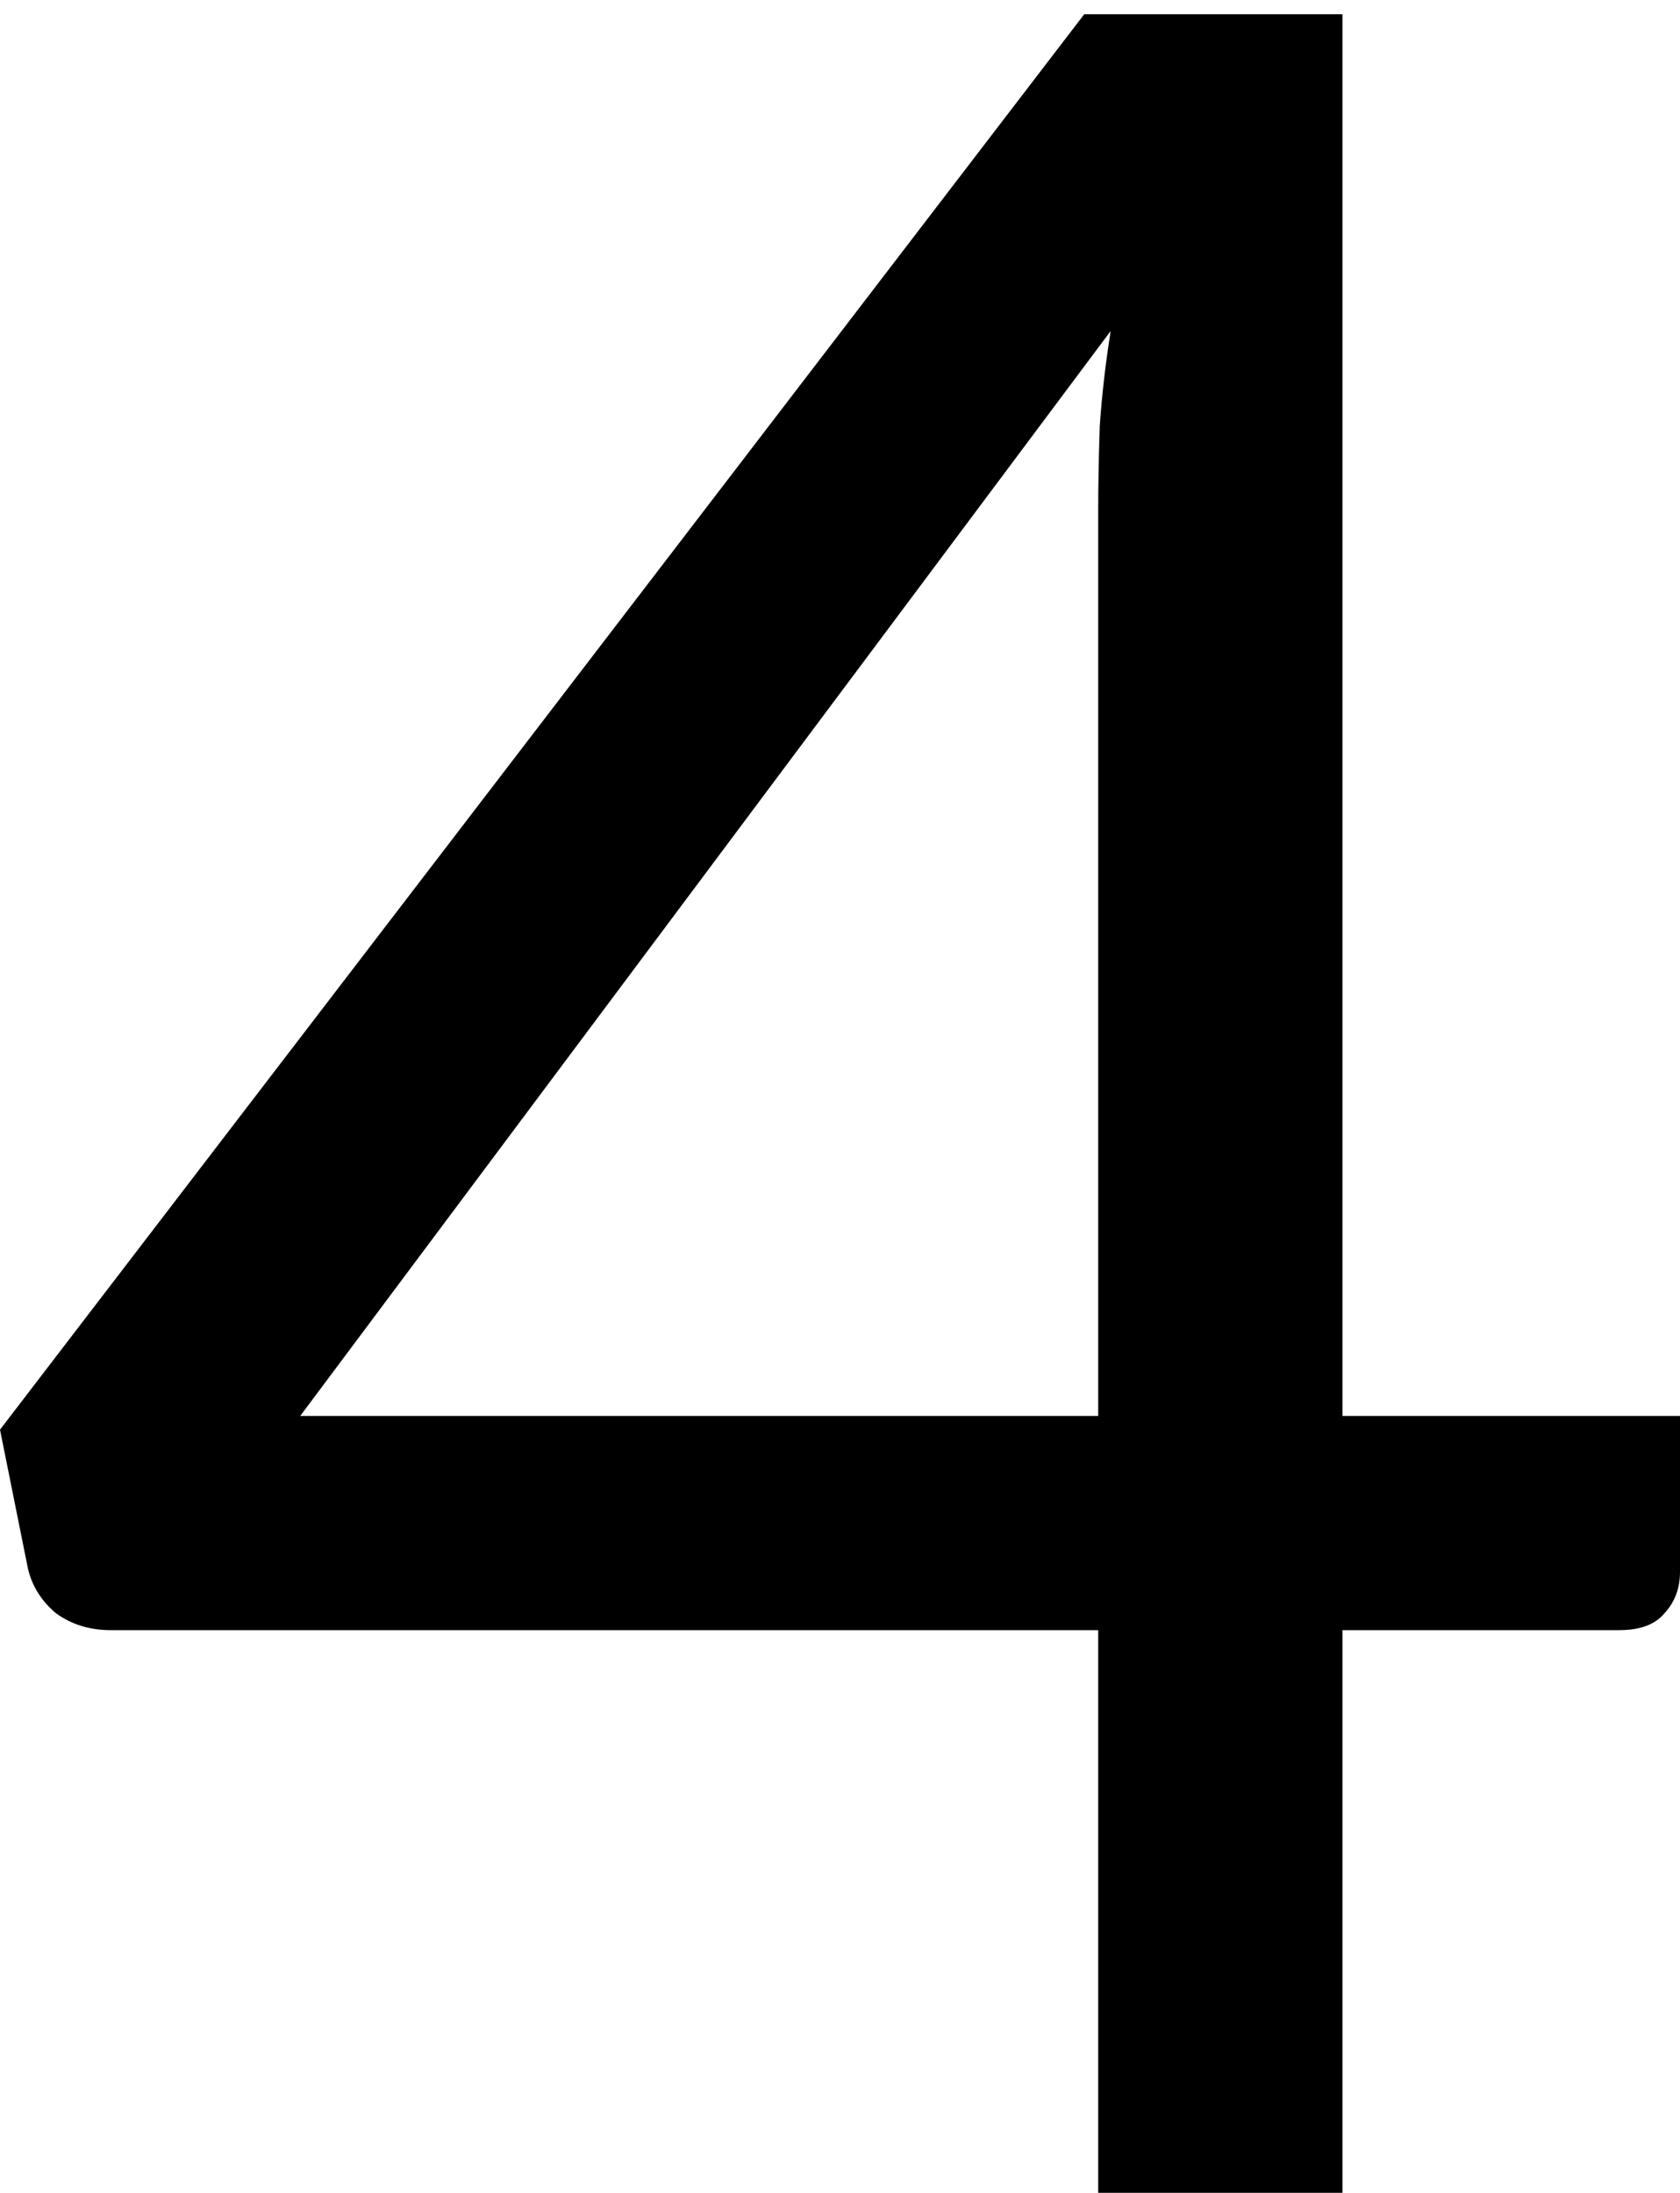 <svg xmlns="http://www.w3.org/2000/svg" version="1.1" viewBox="0 0 59 77"><path d="M47.145 49.72H59v5.48c0 .574-.182 1.057-.546 1.451-.328.394-.856.591-1.585.591h-9.724V77.5h-8.577V57.242H3.879c-.728 0-1.365-.197-1.911-.59-.51-.43-.838-.95-.984-1.559L0 50.203 38.077.5h9.068v49.22Zm-8.577-31.757c0-.931.019-1.934.055-3.009.073-1.074.2-2.185.383-3.331L10.544 49.72h28.024V17.963Z"/></svg>